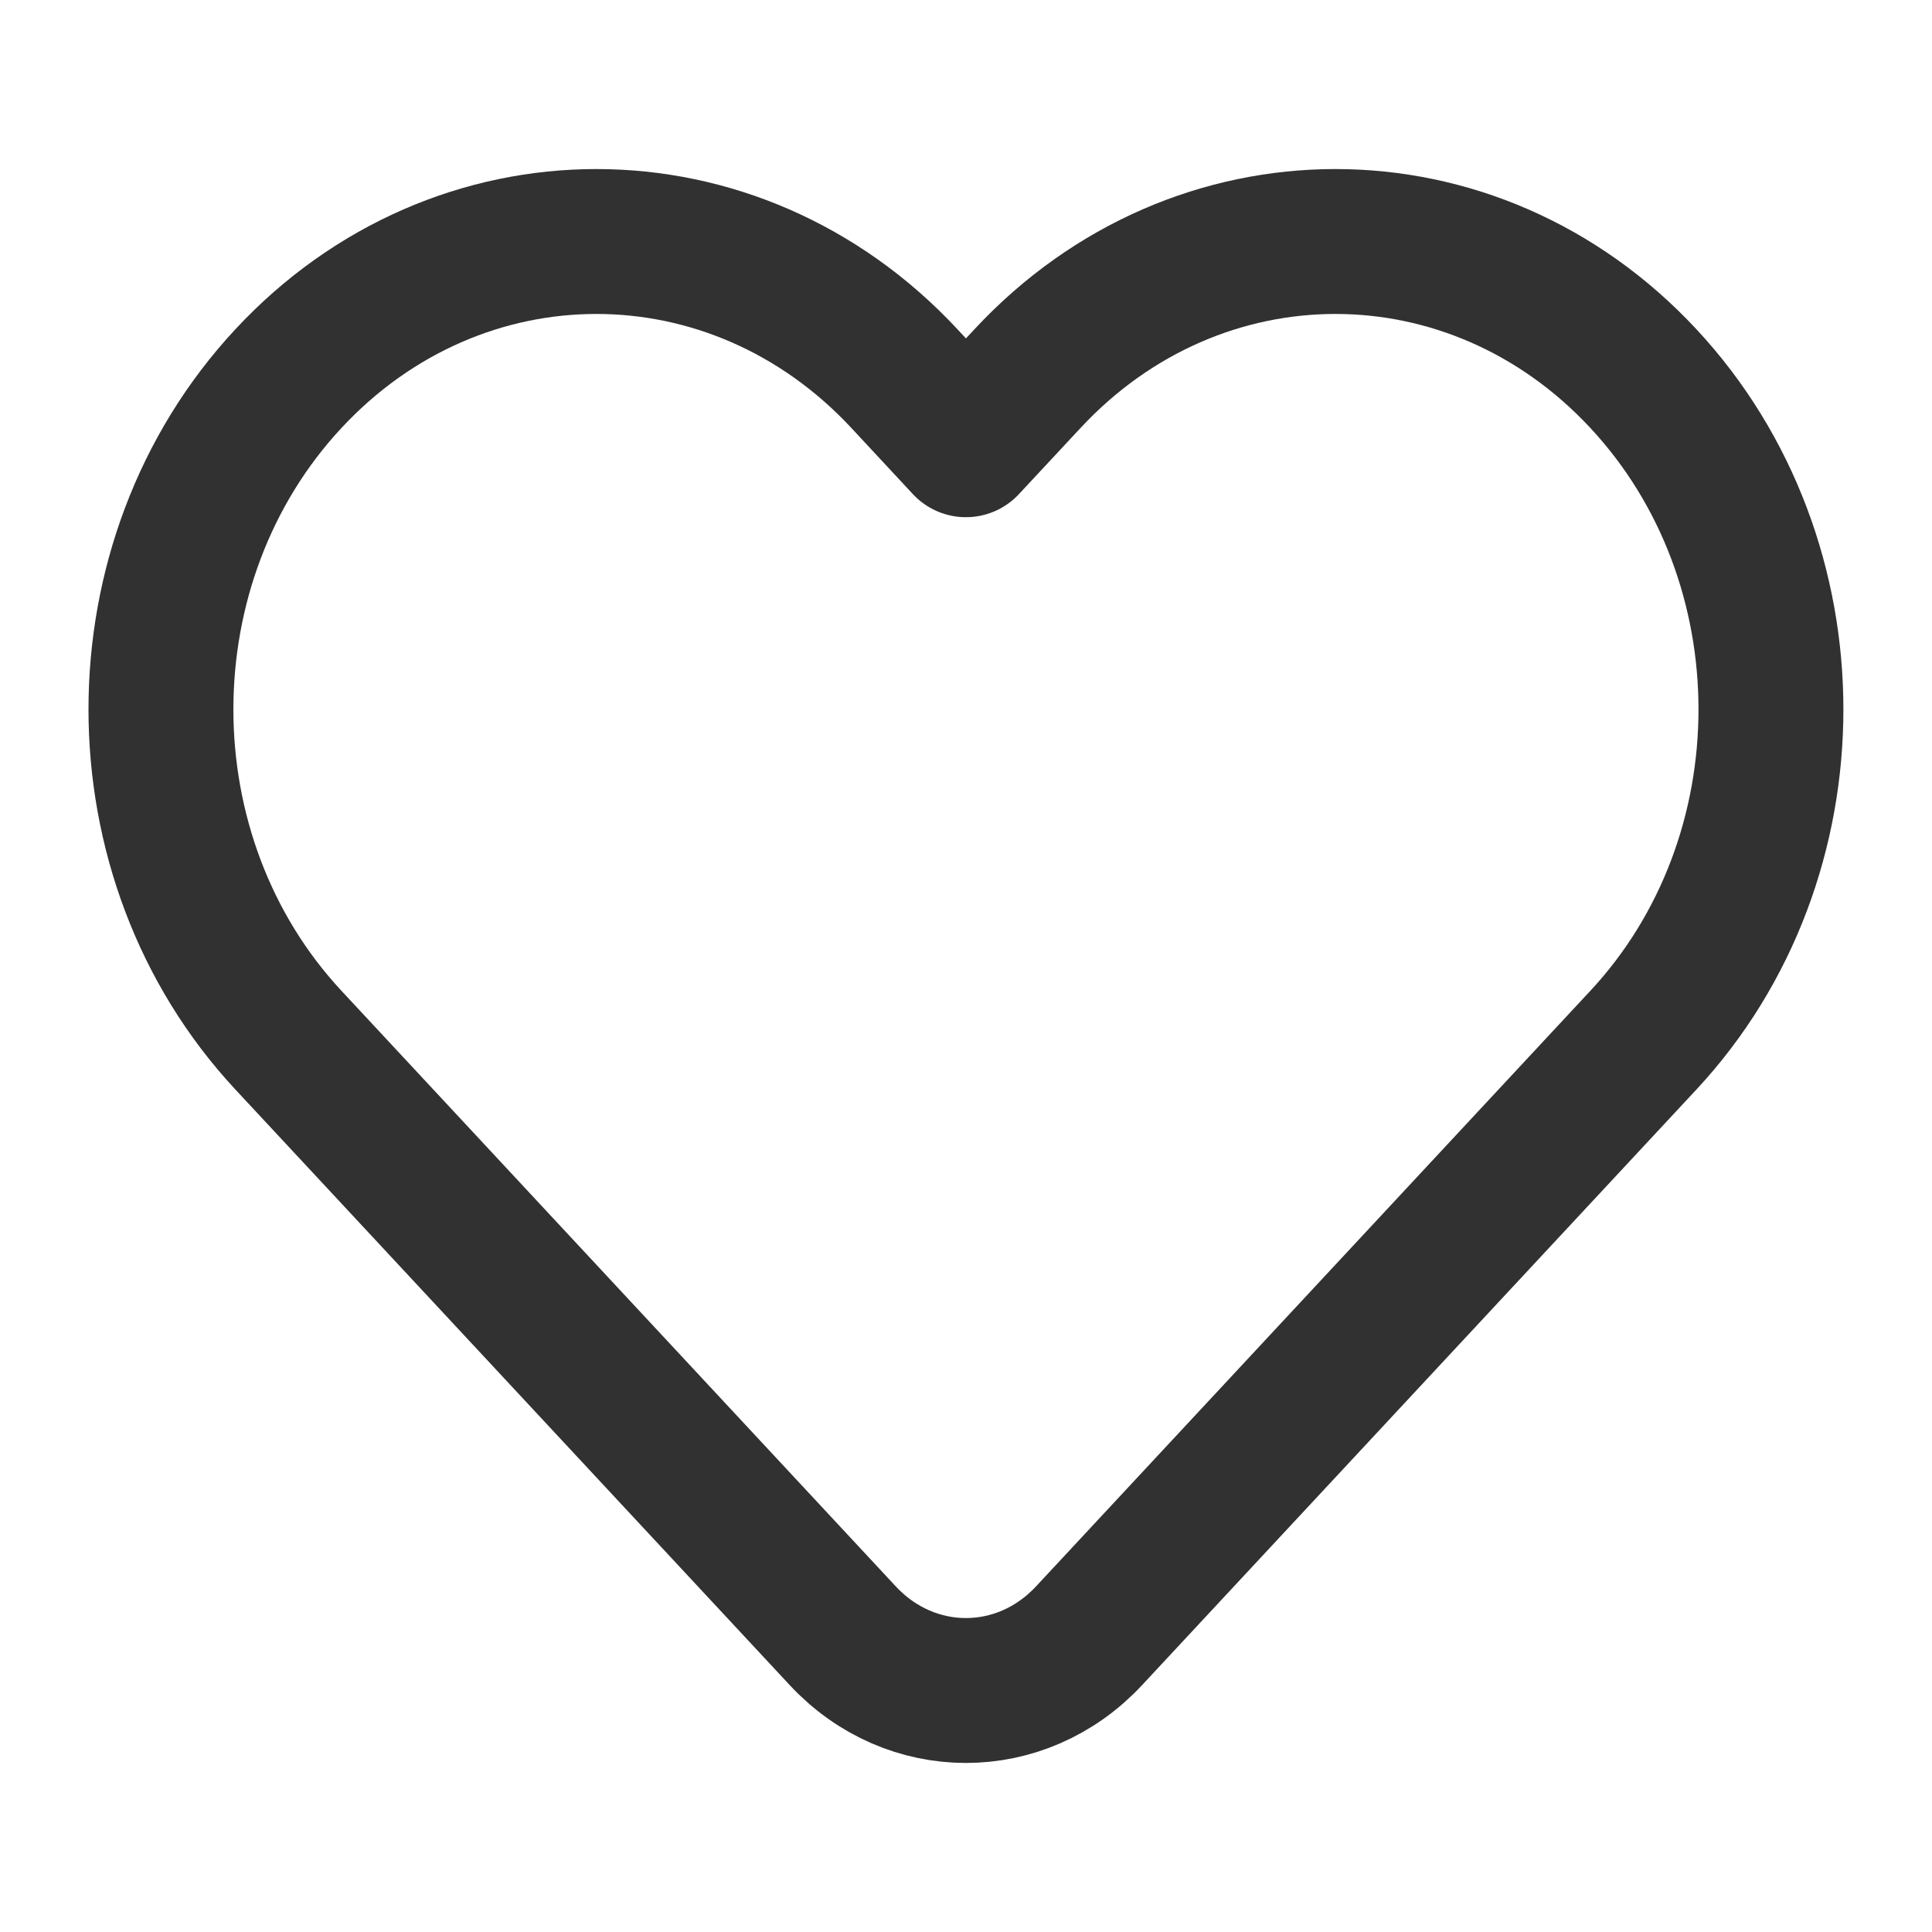 <svg width="20" height="20" viewBox="0 0 20 20" fill="none" xmlns="http://www.w3.org/2000/svg">
<g id="heart">
<path id="Vector" d="M10.637 3.919L9.999 4.604L9.362 3.919C7.601 2.027 4.747 2.027 2.986 3.919C1.226 5.81 1.226 8.877 2.986 10.768L8.724 16.933C9.428 17.689 10.57 17.689 11.274 16.933L17.012 10.768C18.773 8.877 18.773 5.81 17.012 3.919C15.252 2.027 12.397 2.027 10.637 3.919Z" stroke="#313131" stroke-width="1.5" stroke-linejoin="round"/>
</g>
</svg>
